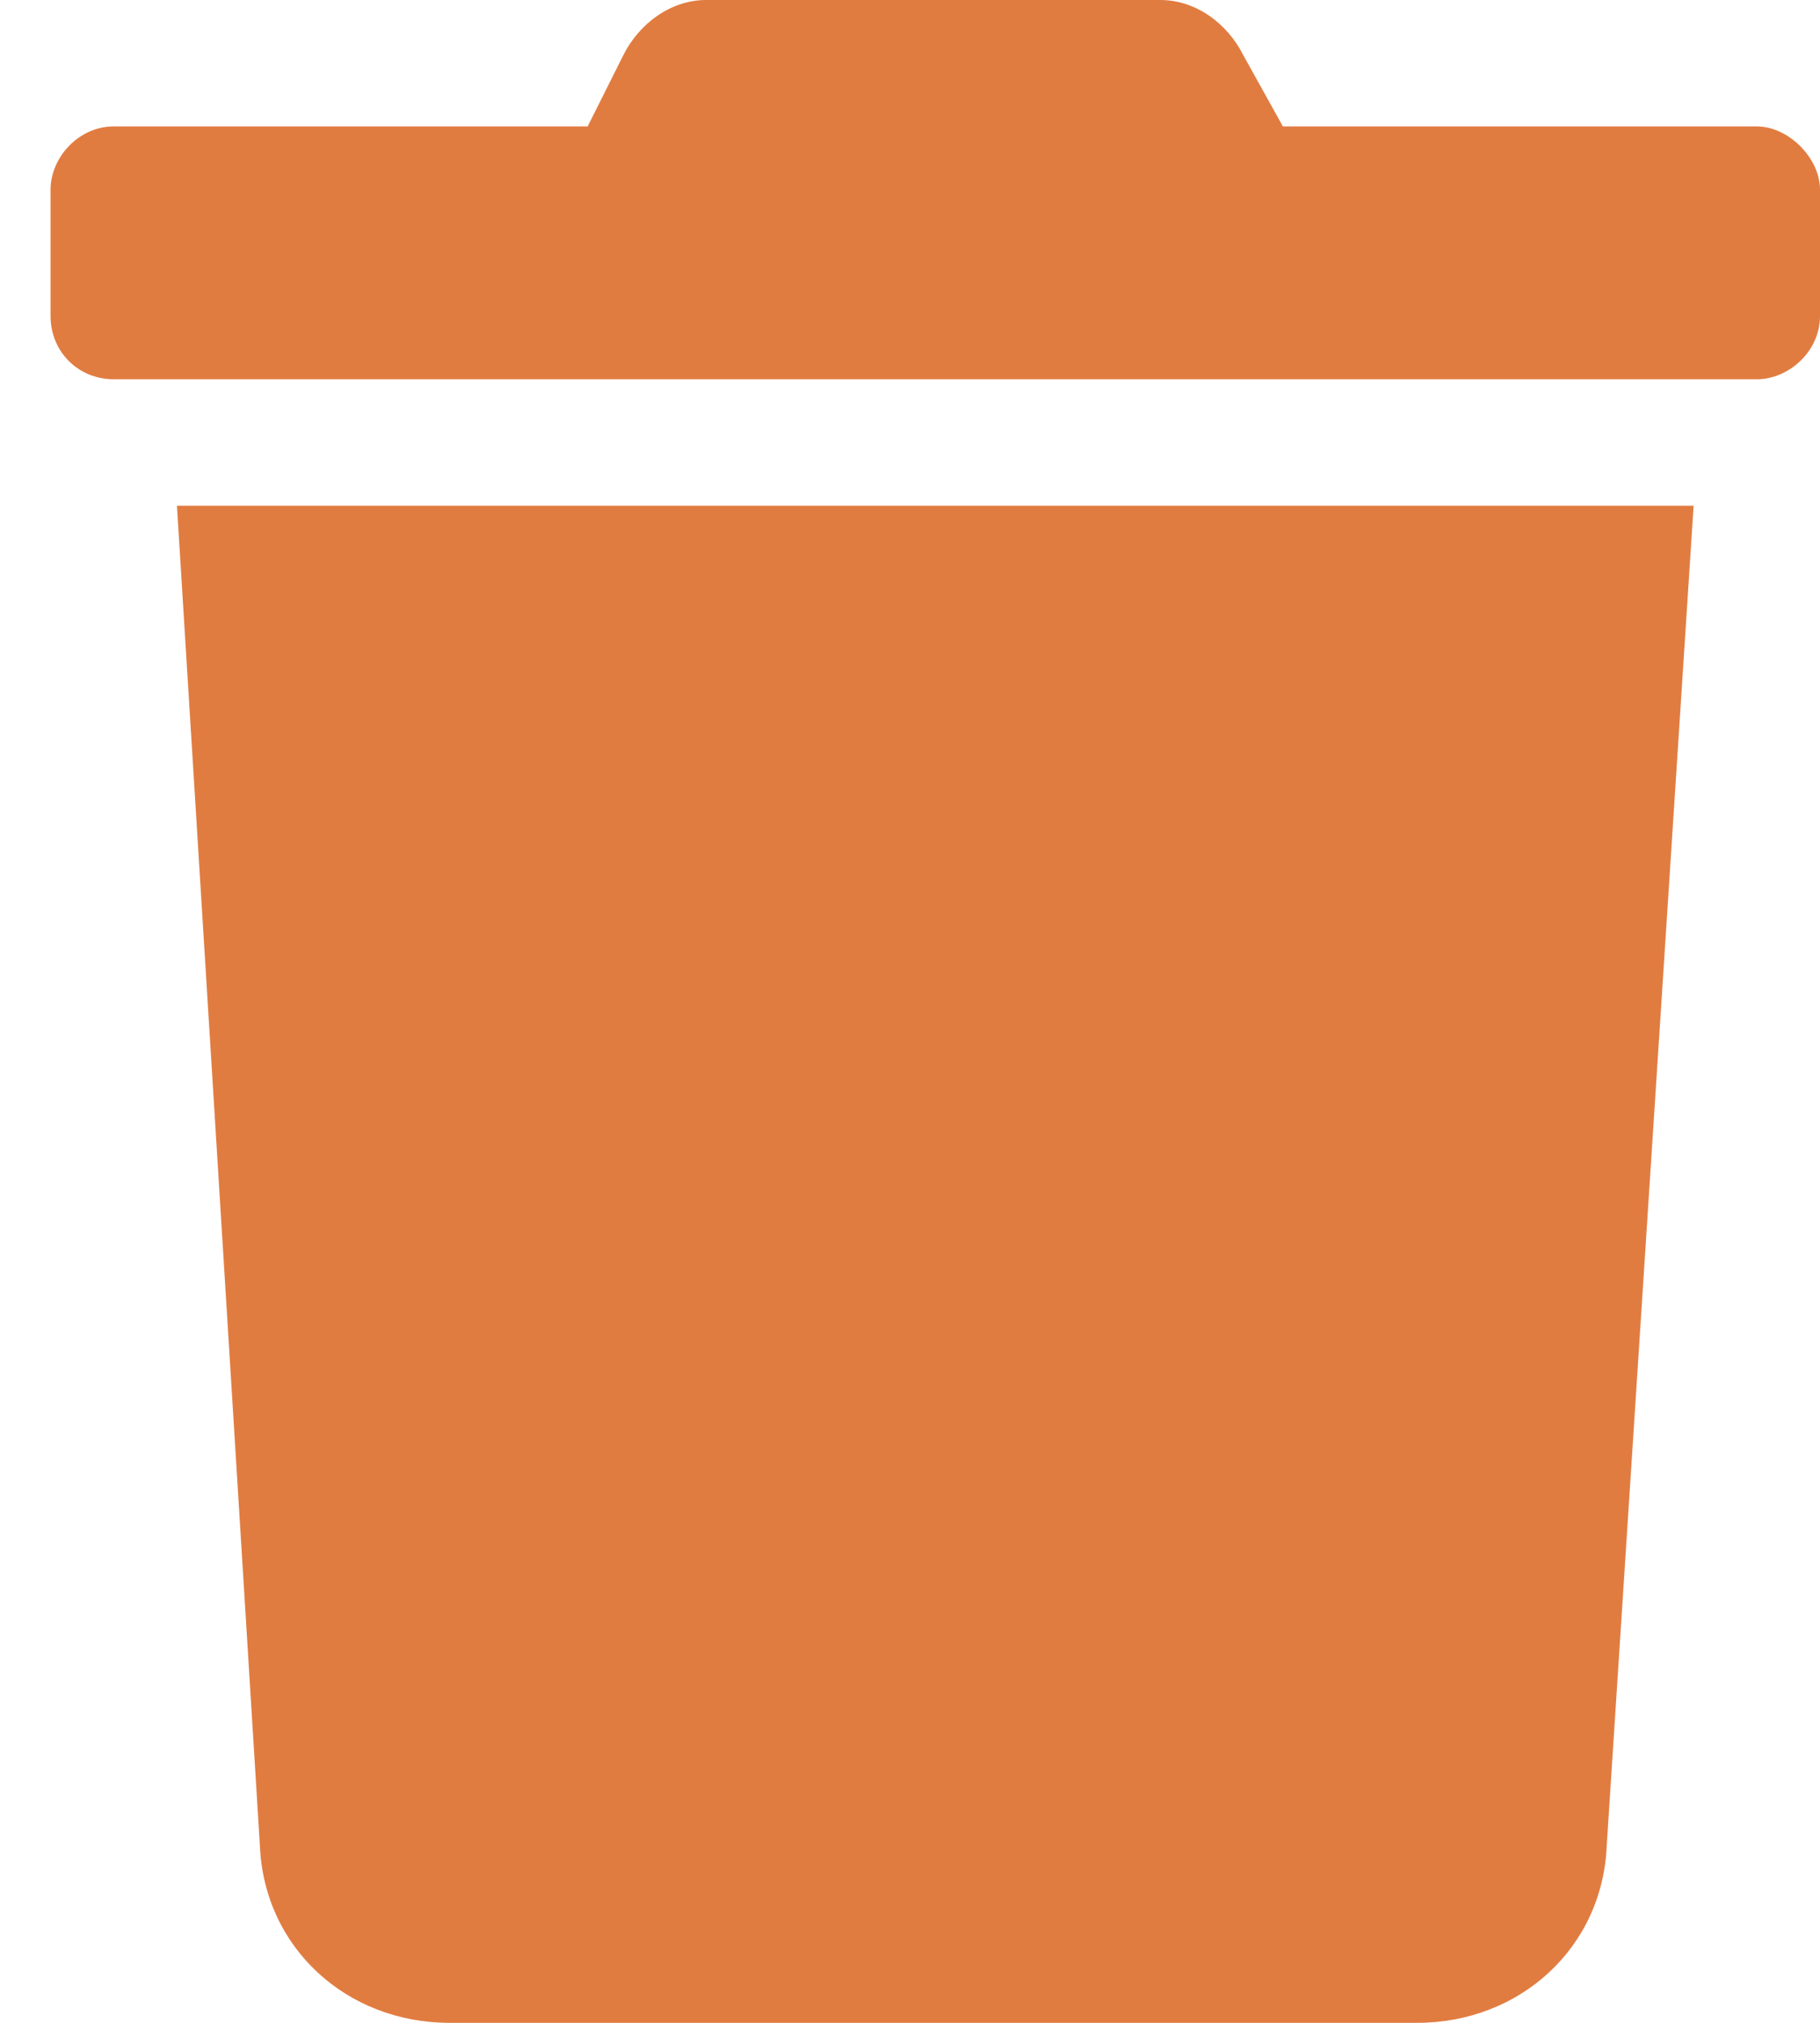 <svg width="18" height="20" viewBox="0 0 18 20" fill="none" xmlns="http://www.w3.org/2000/svg">
<path d="M17.375 1.25C17.688 1.25 18 1.562 18 1.875V3.125C18 3.477 17.688 3.75 17.375 3.75H1.125C0.773 3.75 0.5 3.477 0.5 3.125V1.875C0.5 1.562 0.773 1.25 1.125 1.25H5.812L6.164 0.547C6.32 0.234 6.633 0 6.984 0H11.477C11.828 0 12.141 0.234 12.297 0.547L12.688 1.25H17.375ZM2.57 18.242L1.75 5H16.75L15.891 18.242C15.852 19.258 15.031 20 14.016 20H4.445C3.43 20 2.609 19.258 2.57 18.242Z" fill="#E17C41"/>
</svg>
